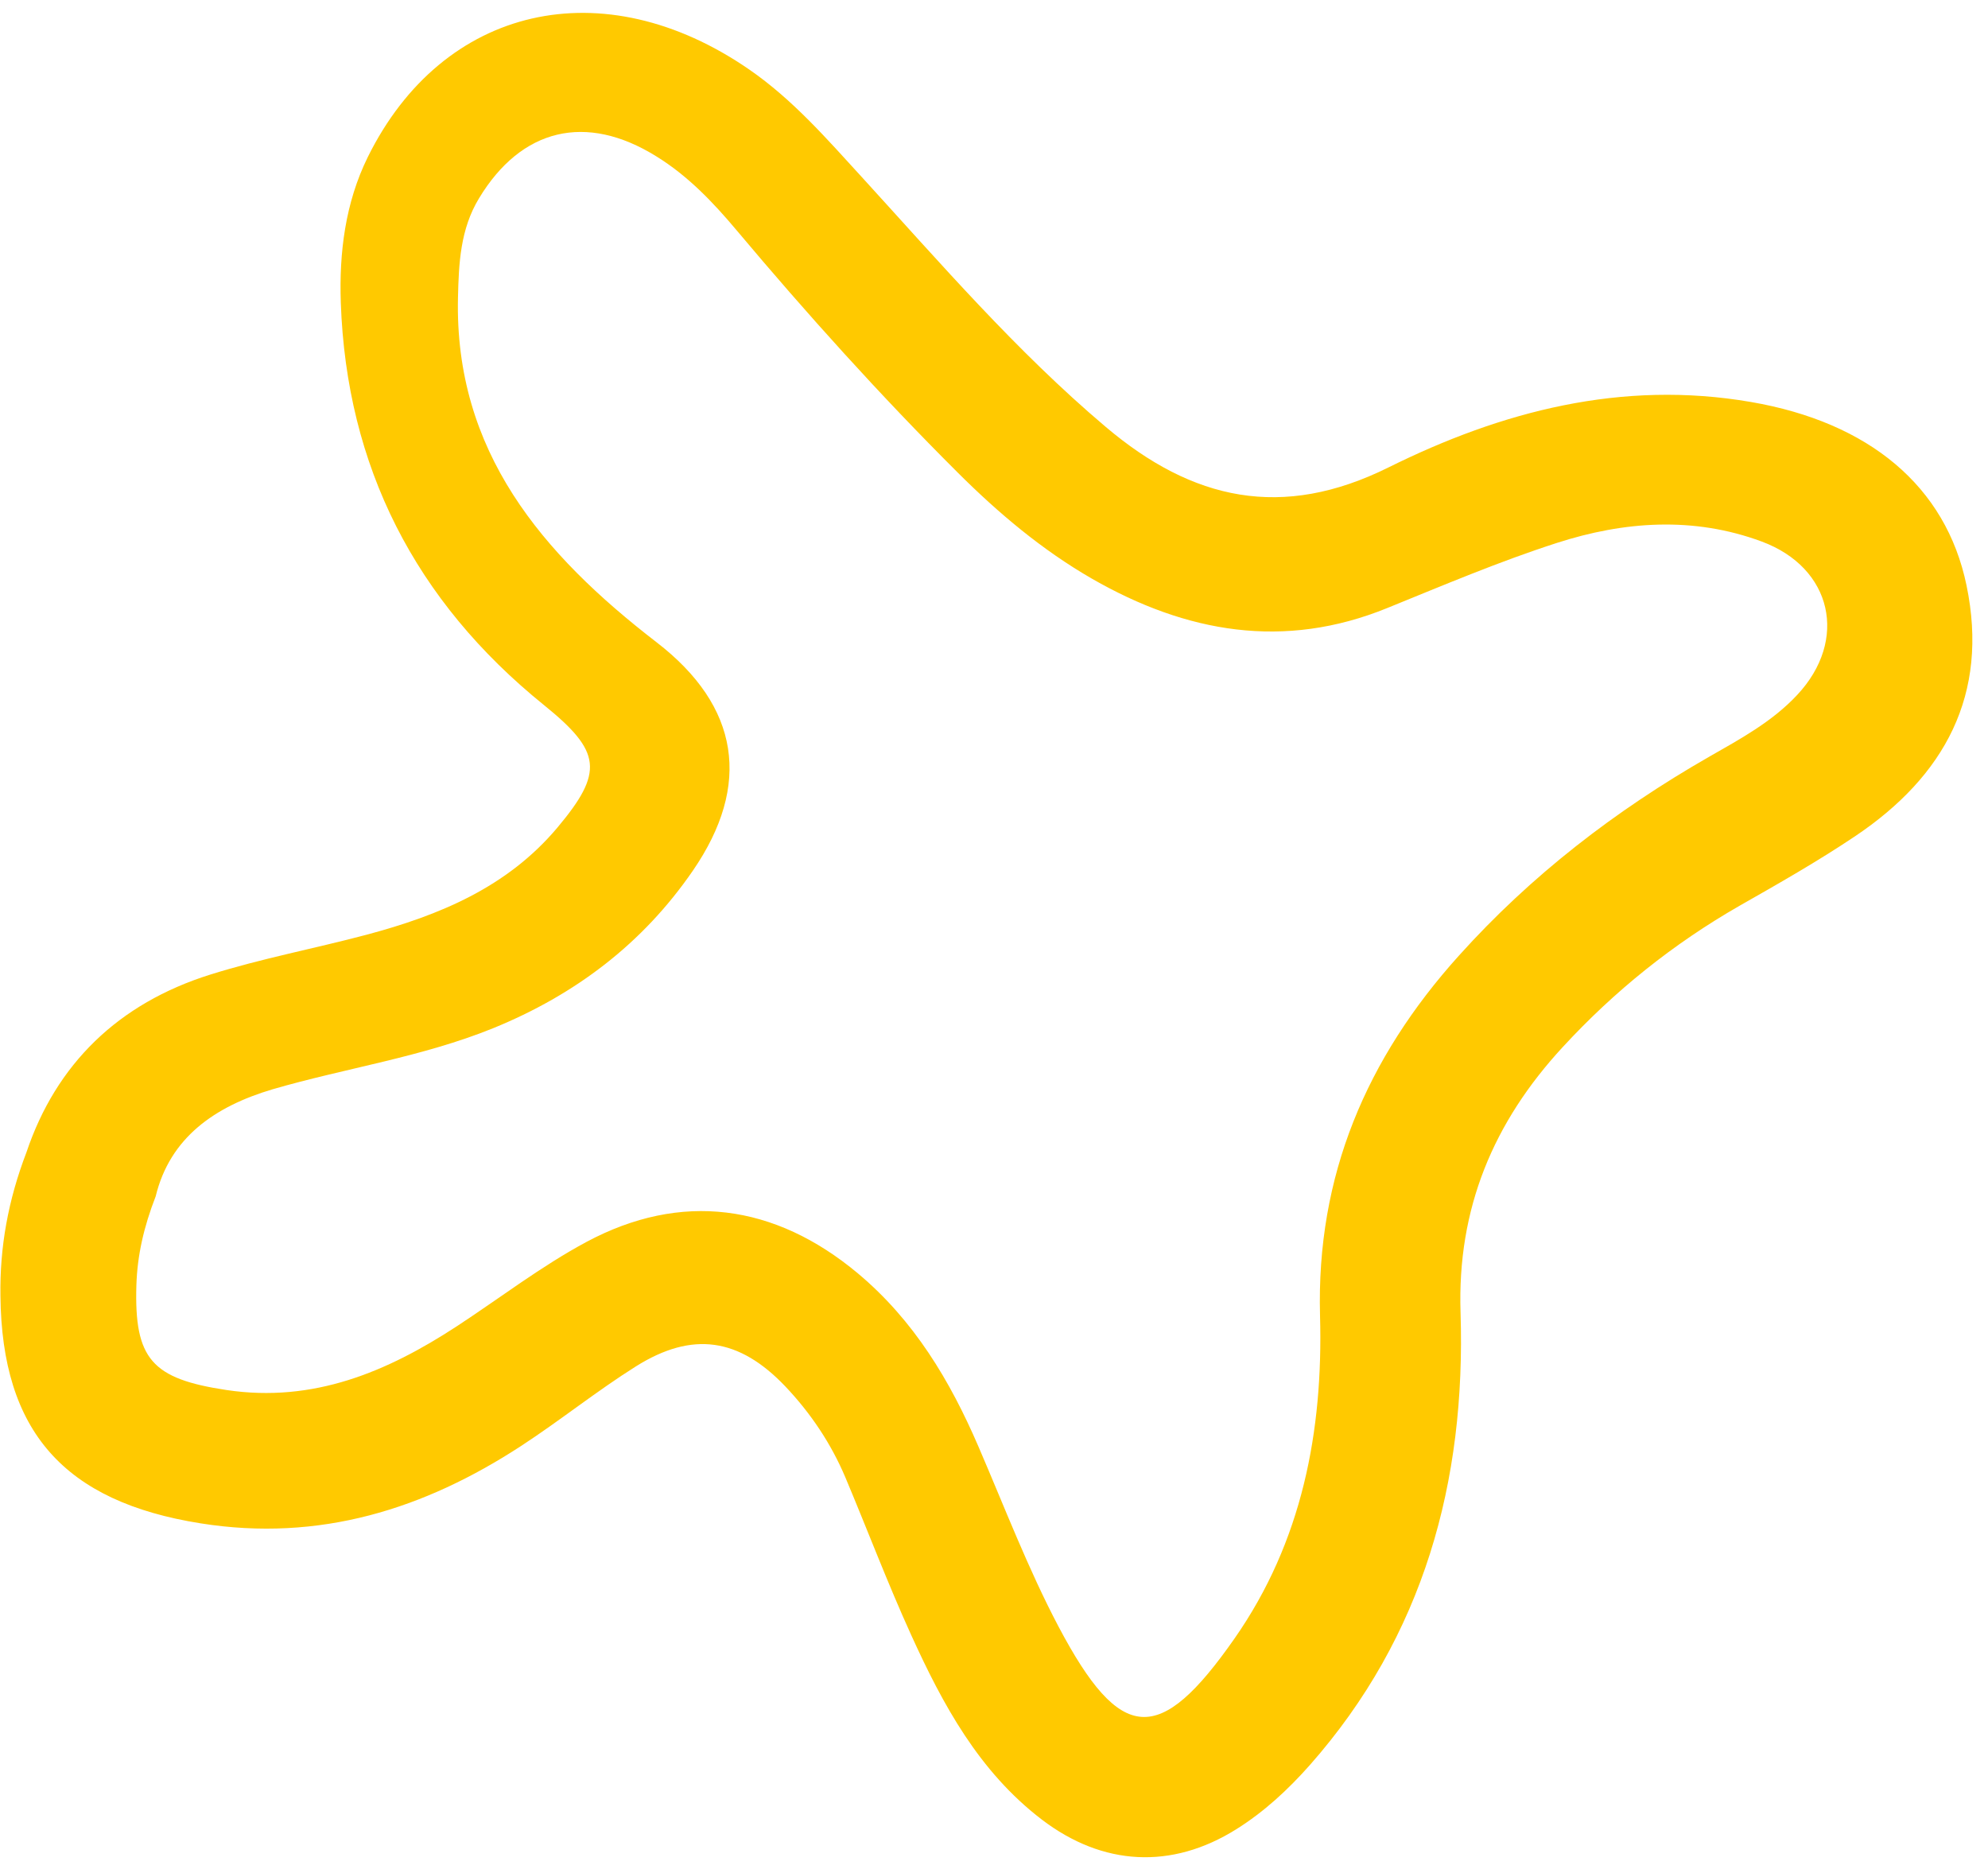 <svg width="86" height="81" viewBox="0 0 86 81" fill="none" xmlns="http://www.w3.org/2000/svg">
<path d="M1.144 49.842C2.429 46.021 5.117 43.403 9.092 42.155C11.304 41.46 13.598 41.029 15.844 40.433C19.001 39.593 21.94 38.379 24.11 35.799C26.129 33.392 26.024 32.51 23.53 30.495C17.953 25.99 14.99 20.171 14.743 13.091C14.668 10.933 14.935 8.778 15.907 6.8C19.151 0.227 26.092 -1.356 32.416 3.01C34.296 4.308 35.766 6.005 37.292 7.67C40.682 11.383 43.959 15.187 47.82 18.453C51.591 21.652 55.47 22.499 60.068 20.216C64.954 17.793 70.149 16.421 75.751 17.388C80.847 18.267 84.178 21.02 85.07 25.316C86.053 30.045 84.123 33.572 80.25 36.17C78.641 37.249 76.951 38.211 75.26 39.172C72.386 40.819 69.847 42.856 67.61 45.281C64.605 48.532 63.033 52.267 63.183 56.782C63.415 64.073 61.598 70.754 56.659 76.348C55.719 77.408 54.681 78.371 53.472 79.125C50.688 80.865 47.712 80.718 45.068 78.701C42.342 76.618 40.779 73.714 39.412 70.707C38.389 68.458 37.519 66.153 36.564 63.886C35.944 62.426 35.066 61.118 33.973 59.966C31.976 57.869 29.957 57.565 27.513 59.097C25.81 60.168 24.239 61.434 22.551 62.536C18.353 65.277 13.818 66.705 8.681 65.889C2.776 64.953 0.078 61.915 0.019 56.051C-0.014 53.944 0.351 51.911 1.144 49.842ZM6.735 51.744C6.214 53.085 5.94 54.308 5.9 55.589C5.805 58.78 6.563 59.637 9.805 60.123C13.56 60.682 16.74 59.337 19.747 57.374C21.621 56.148 23.409 54.769 25.372 53.715C29.466 51.527 33.51 52.069 37.111 55.076C39.544 57.113 41.1 59.719 42.329 62.572C43.453 65.178 44.472 67.852 45.792 70.355C48.482 75.441 50.162 75.51 53.402 70.874C56.335 66.675 57.242 61.9 57.104 56.912C56.938 50.853 59.113 45.771 63.113 41.332C66.229 37.869 69.867 35.065 73.912 32.746C75.271 31.969 76.663 31.22 77.747 30.056C79.965 27.685 79.269 24.556 76.209 23.422C73.257 22.328 70.255 22.546 67.346 23.484C64.856 24.287 62.435 25.315 60.012 26.299C55.548 28.118 51.315 27.369 47.248 25.036C45.084 23.792 43.19 22.194 41.425 20.434C38.069 17.089 34.906 13.579 31.863 9.957C30.844 8.745 29.756 7.603 28.391 6.762C25.349 4.87 22.55 5.552 20.722 8.577C19.913 9.91 19.845 11.39 19.812 12.873C19.658 19.521 23.448 23.962 28.406 27.782C31.997 30.55 32.524 33.95 29.972 37.66C27.808 40.807 24.896 43.022 21.323 44.477C18.239 45.725 14.951 46.196 11.793 47.114C9.27 47.862 7.349 49.218 6.735 51.744Z" fill="#FFC900"/>
</svg>
